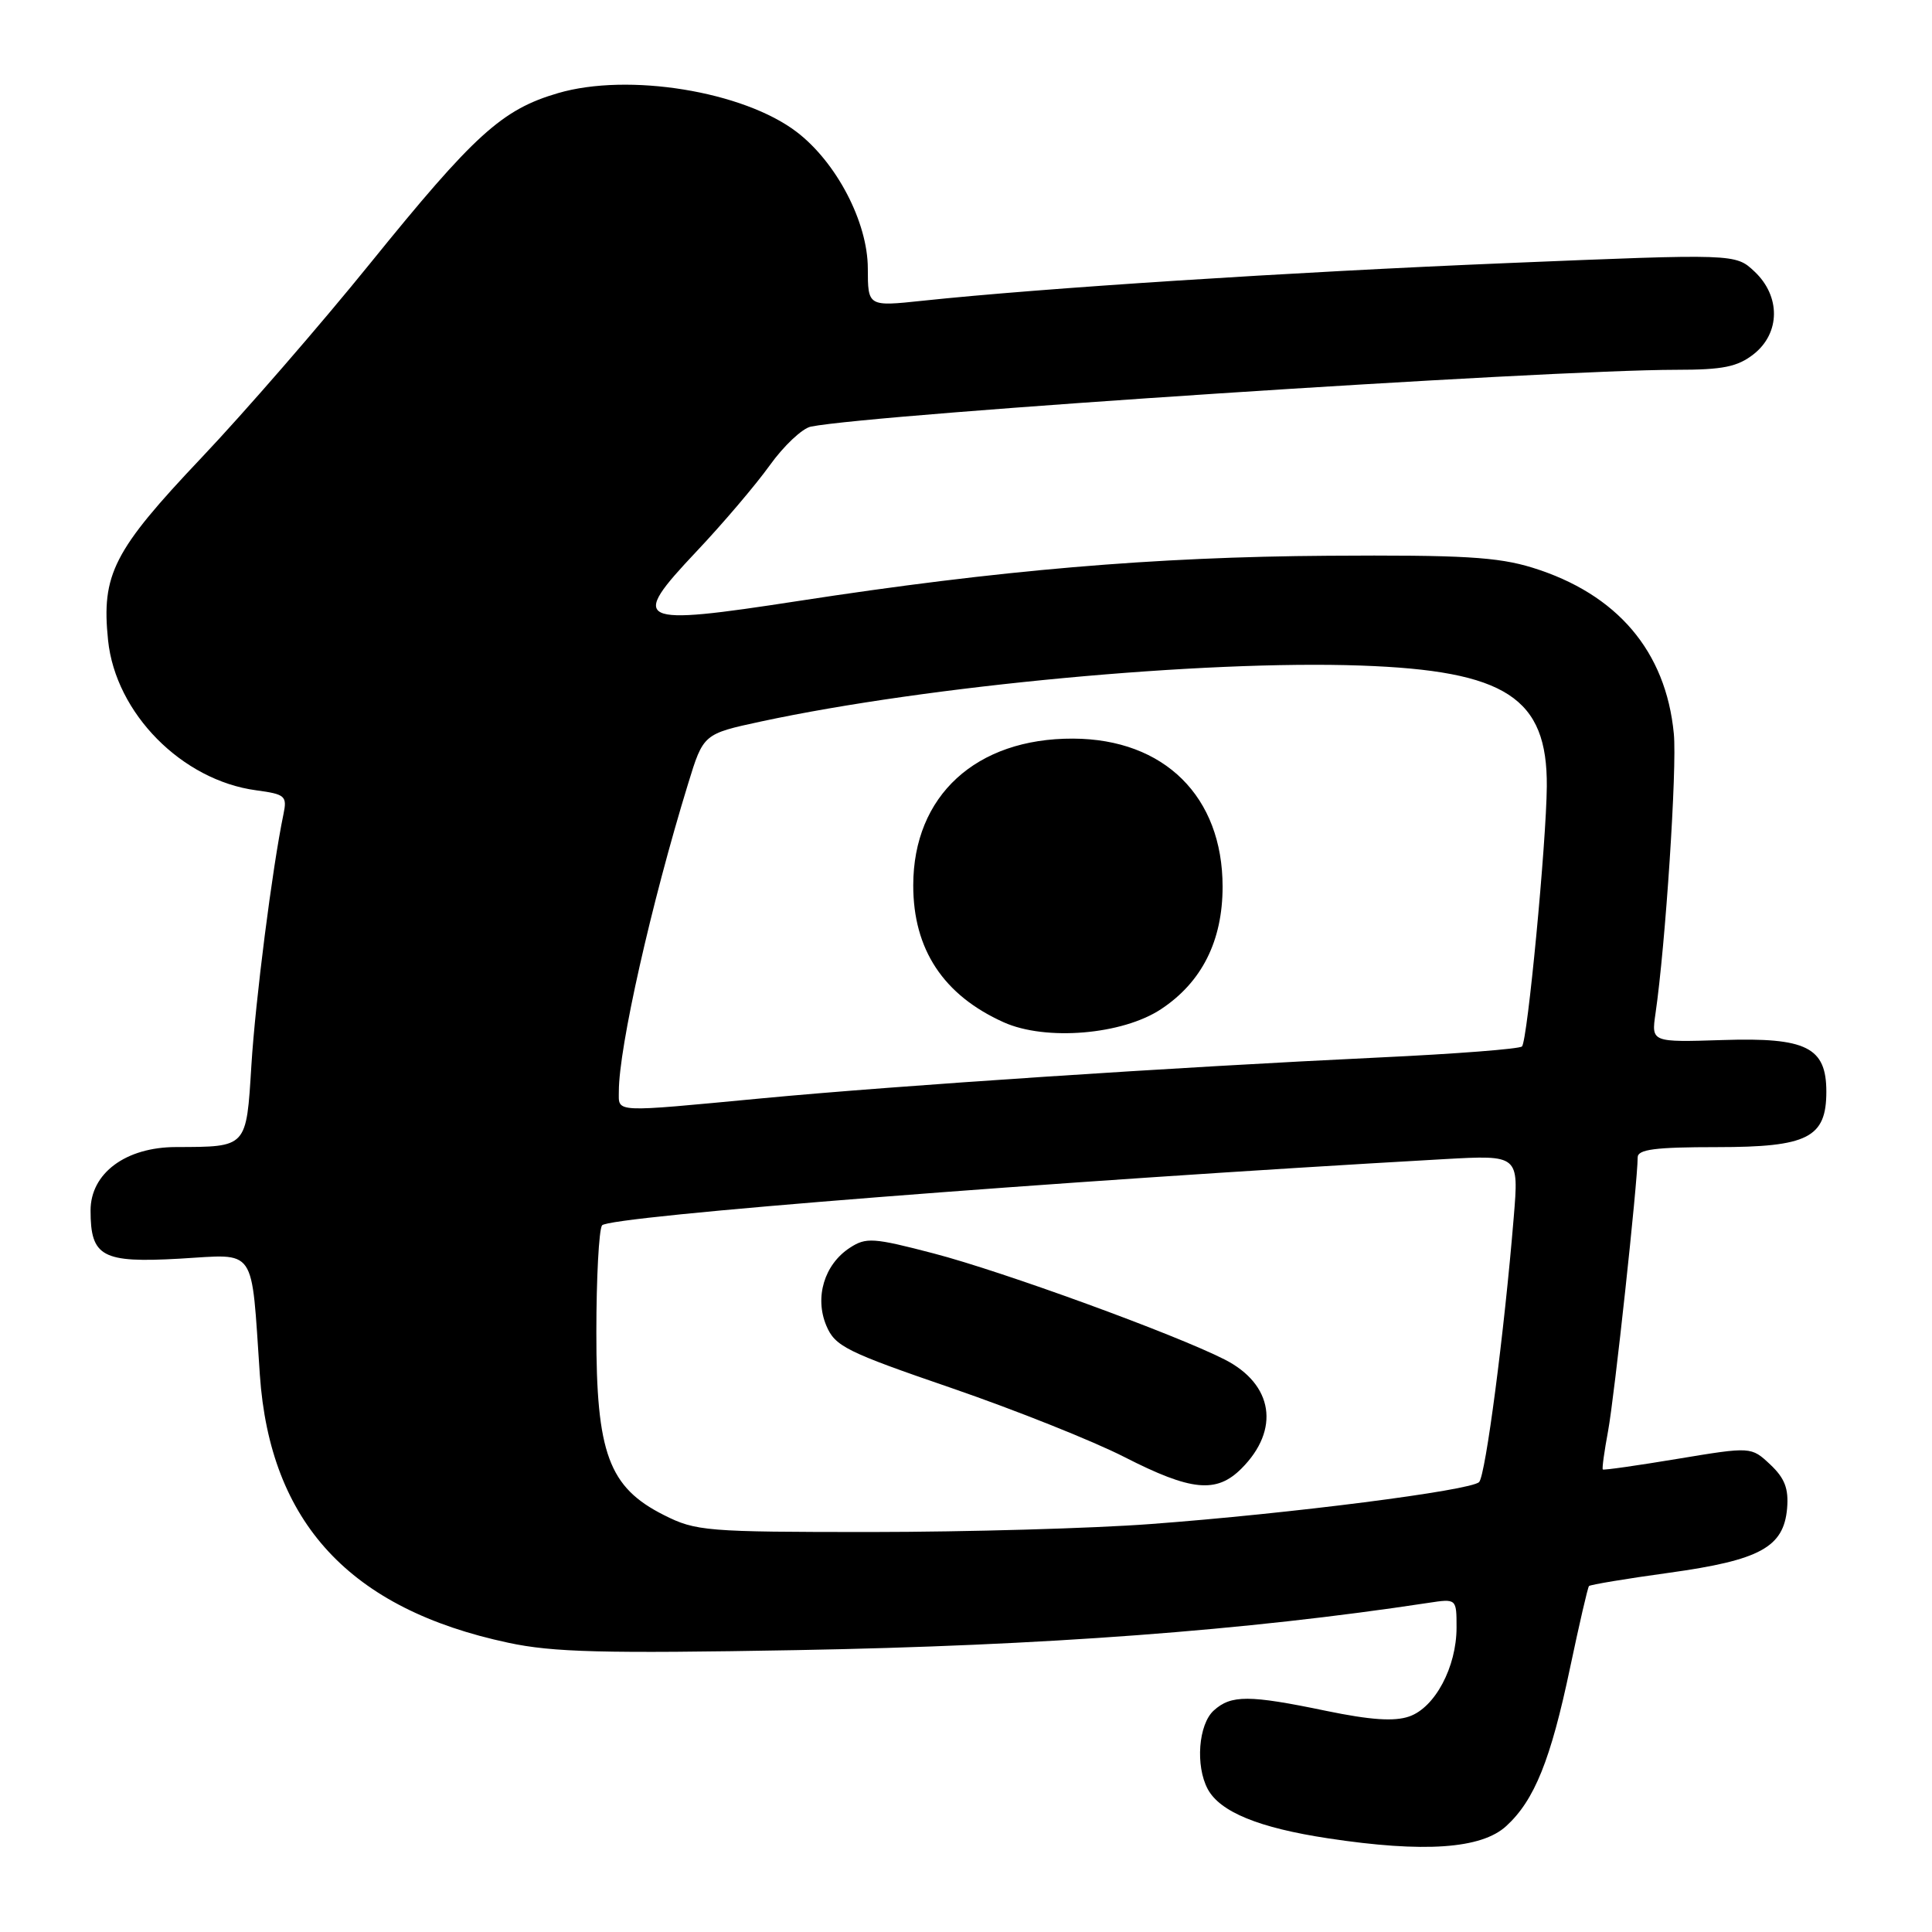 <?xml version="1.0" encoding="UTF-8" standalone="no"?>
<!DOCTYPE svg PUBLIC "-//W3C//DTD SVG 1.1//EN" "http://www.w3.org/Graphics/SVG/1.1/DTD/svg11.dtd" >
<svg xmlns="http://www.w3.org/2000/svg" xmlns:xlink="http://www.w3.org/1999/xlink" version="1.1" viewBox="0 0 256 256">
 <g >
 <path fill="currentColor"
d=" M 199.60 241.95 C 203.33 238.53 205.48 233.18 208.04 221.00 C 209.26 215.22 210.38 210.35 210.55 210.16 C 210.71 209.98 215.49 209.18 221.17 208.40 C 233.21 206.73 236.35 205.02 236.80 199.87 C 237.02 197.25 236.49 195.87 234.57 194.06 C 232.04 191.69 232.04 191.69 222.31 193.30 C 216.96 194.19 212.49 194.83 212.38 194.71 C 212.26 194.59 212.58 192.30 213.08 189.61 C 213.91 185.16 217.00 156.59 217.00 153.36 C 217.00 152.30 219.31 152.00 227.50 152.00 C 239.54 152.00 242.00 150.76 242.00 144.65 C 242.00 138.77 239.36 137.45 228.29 137.81 C 218.81 138.11 218.81 138.11 219.36 134.31 C 220.68 125.29 222.23 101.71 221.79 97.21 C 220.74 86.29 214.28 78.70 203.06 75.22 C 198.45 73.80 193.81 73.52 176.00 73.64 C 152.88 73.79 132.37 75.54 105.74 79.64 C 84.16 82.96 83.34 82.56 92.29 73.07 C 95.76 69.40 100.12 64.27 101.99 61.67 C 103.85 59.07 106.31 56.76 107.44 56.53 C 115.95 54.84 204.80 49.01 222.12 49.00 C 228.30 49.00 230.22 48.61 232.37 46.93 C 235.91 44.14 235.96 39.25 232.48 35.98 C 229.96 33.61 229.96 33.61 199.73 34.86 C 170.96 36.05 137.98 38.18 122.25 39.85 C 115.00 40.62 115.00 40.62 114.99 35.56 C 114.98 29.44 110.84 21.51 105.56 17.48 C 98.50 12.09 83.26 9.61 73.94 12.34 C 66.51 14.51 62.87 17.82 49.03 34.92 C 42.47 43.03 32.42 54.61 26.69 60.66 C 15.03 72.97 13.42 76.11 14.32 84.84 C 15.32 94.51 24.10 103.40 33.95 104.72 C 37.80 105.24 38.06 105.47 37.56 107.89 C 36.08 115.00 33.84 132.56 33.31 141.17 C 32.63 152.13 32.78 151.96 23.33 151.99 C 16.65 152.00 12.00 155.46 12.00 160.40 C 12.00 166.54 13.53 167.36 23.80 166.78 C 34.13 166.19 33.25 164.91 34.43 182.16 C 35.78 201.77 46.37 213.20 67.34 217.67 C 73.25 218.94 79.92 219.11 105.50 218.65 C 138.30 218.06 165.09 216.06 189.25 212.39 C 193.00 211.82 193.00 211.82 193.00 215.66 C 193.00 220.89 190.14 226.26 186.73 227.44 C 184.75 228.13 181.60 227.91 175.73 226.70 C 165.49 224.57 163.13 224.57 160.83 226.65 C 158.80 228.49 158.38 233.97 160.03 237.06 C 161.66 240.09 166.80 242.20 175.99 243.59 C 188.68 245.52 196.31 244.99 199.60 241.95 Z  M 87.96 200.75 C 80.66 197.07 79.00 192.56 79.02 176.54 C 79.02 169.37 79.36 162.99 79.77 162.37 C 80.55 161.16 139.56 156.52 191.38 153.59 C 201.26 153.04 201.26 153.04 200.58 161.27 C 199.33 176.54 196.85 195.49 195.99 196.38 C 194.91 197.50 170.91 200.57 152.50 201.94 C 144.80 202.52 128.13 202.99 115.46 203.00 C 93.55 203.00 92.20 202.89 87.96 200.75 Z  M 164.50 194.59 C 169.65 189.44 168.72 183.43 162.29 180.15 C 155.72 176.80 132.86 168.47 123.73 166.09 C 115.69 163.99 114.76 163.93 112.59 165.35 C 109.22 167.56 107.92 171.90 109.49 175.65 C 110.65 178.40 112.09 179.12 126.13 183.94 C 134.58 186.85 144.88 190.96 149.00 193.07 C 157.85 197.59 161.18 197.91 164.50 194.59 Z  M 82.00 144.61 C 82.00 138.81 86.28 119.79 91.17 103.87 C 93.20 97.25 93.20 97.25 100.85 95.60 C 122.98 90.85 159.42 87.45 180.33 88.19 C 199.55 88.87 205.05 92.45 204.96 104.20 C 204.90 111.65 202.40 137.94 201.67 138.66 C 201.35 138.99 192.85 139.65 182.79 140.12 C 155.99 141.39 118.72 143.85 101.00 145.53 C 81.01 147.42 82.00 147.47 82.00 144.61 Z  M 153.84 133.72 C 159.25 130.15 162.00 124.67 162.00 117.49 C 162.00 105.56 154.29 97.92 142.19 97.87 C 129.32 97.82 121.02 105.44 121.01 117.30 C 121.00 125.81 125.01 131.87 133.00 135.46 C 138.57 137.96 148.72 137.11 153.84 133.72 Z "/>
</g>
</svg>